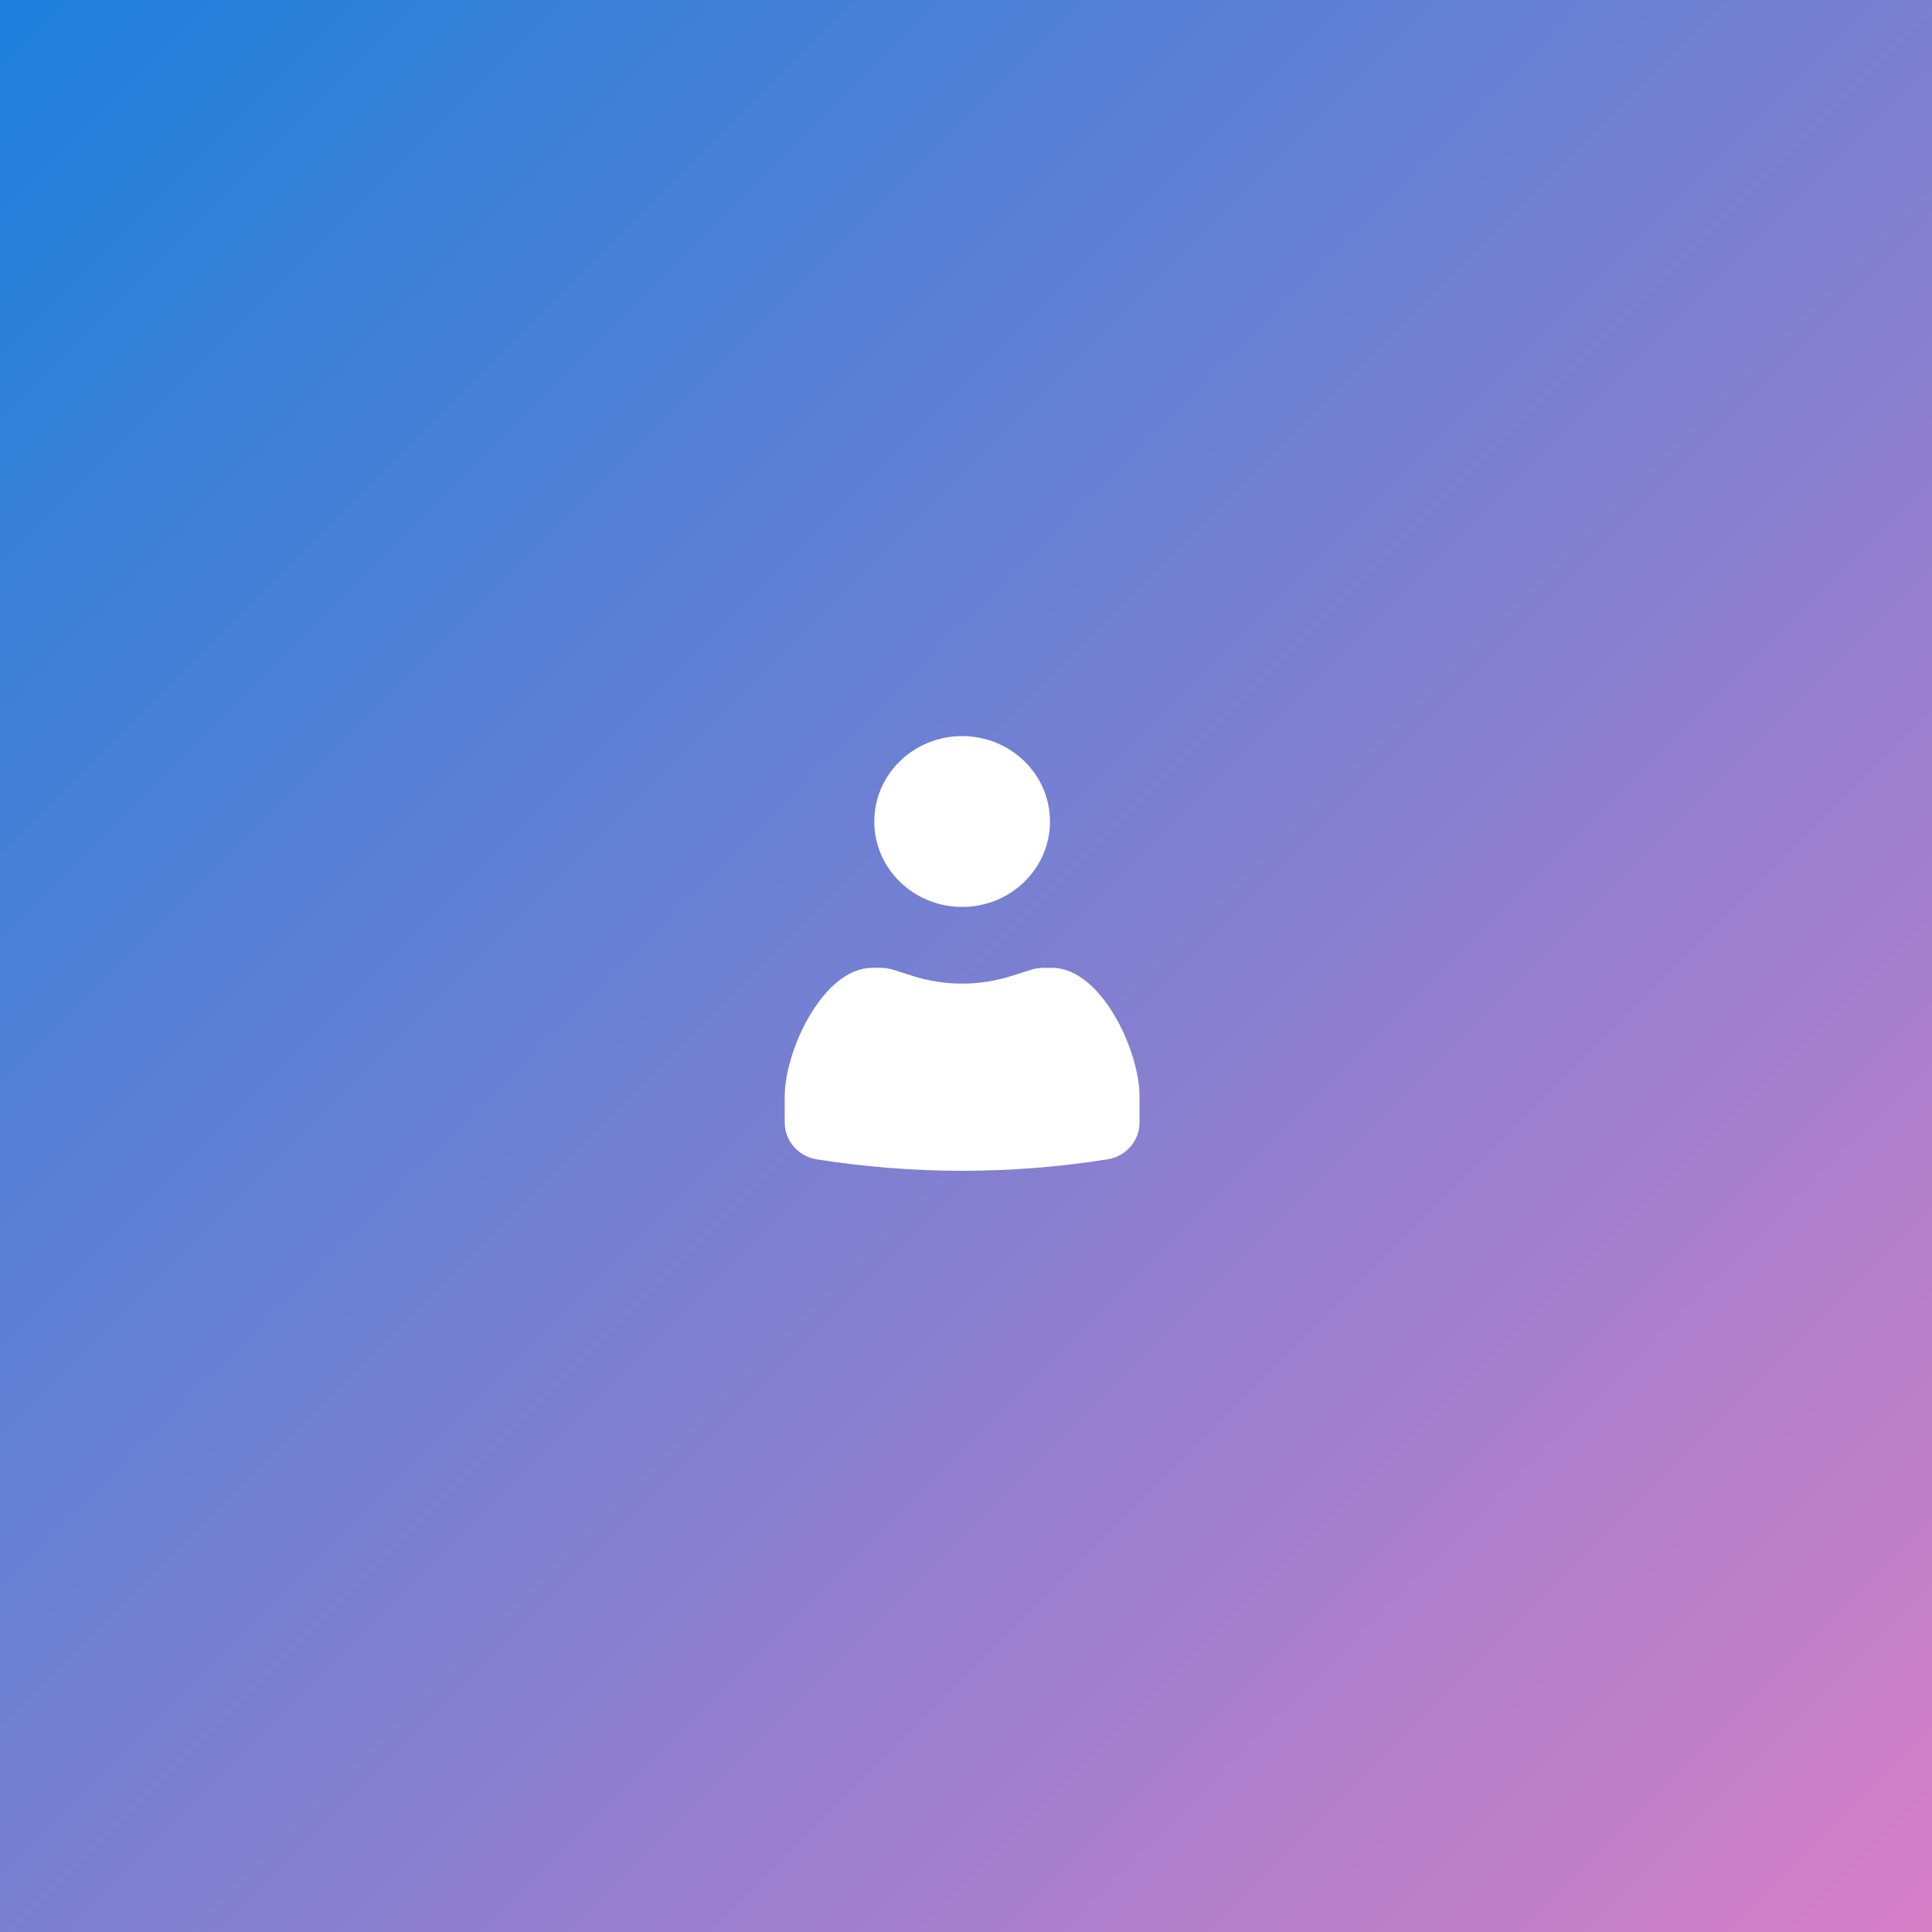 <svg width="250" height="250" viewBox="0 0 250 250" fill="none" xmlns="http://www.w3.org/2000/svg">
<rect x="0" y="0" width="250" height="250" fill="#333333" stroke="none"/>
<rect width="250" height="250" fill="url(#paint0_linear_4_53)"/>
<path d="M113.633 106.302C113.633 100.475 118.498 95.75 124.5 95.75C130.502 95.75 135.367 100.475 135.367 106.302C135.367 112.13 130.502 116.855 124.5 116.855C118.498 116.855 113.633 112.13 113.633 106.302Z" fill="white"/>
<path d="M102.042 141.913C102.042 136.085 106.907 125.733 112.909 125.733H113.896C114.431 125.733 114.962 125.815 115.471 125.976L117.979 126.771C122.216 128.115 126.784 128.115 131.021 126.771L133.529 125.976C134.038 125.815 134.569 125.733 135.104 125.733H136.091C142.093 125.733 146.958 136.085 146.958 141.913V145.257C146.958 147.377 145.376 149.184 143.222 149.526C130.823 151.491 118.177 151.491 105.778 149.526C103.624 149.184 102.042 147.377 102.042 145.257V141.913Z" fill="white"/>
<path d="M113.633 106.302C113.633 100.475 118.498 95.75 124.5 95.75C130.502 95.75 135.367 100.475 135.367 106.302C135.367 112.13 130.502 116.855 124.5 116.855C118.498 116.855 113.633 112.13 113.633 106.302Z" stroke="white" stroke-linecap="round" stroke-linejoin="round"/>
<path d="M102.042 141.913C102.042 136.085 106.907 125.733 112.909 125.733H113.896C114.431 125.733 114.962 125.815 115.471 125.976L117.979 126.771C122.216 128.115 126.784 128.115 131.021 126.771L133.529 125.976C134.038 125.815 134.569 125.733 135.104 125.733H136.091C142.093 125.733 146.958 136.085 146.958 141.913V145.257C146.958 147.377 145.376 149.184 143.222 149.526C130.823 151.491 118.177 151.491 105.778 149.526C103.624 149.184 102.042 147.377 102.042 145.257V141.913Z" stroke="white" stroke-linecap="round" stroke-linejoin="round"/>
<defs>
<linearGradient id="paint0_linear_4_53" x1="1.736" y1="3.95812e-06" x2="251.736" y2="250" gradientUnits="userSpaceOnUse">
<stop stop-color="#1D80DC"/>
<stop offset="1" stop-color="#D77FC7"/>
</linearGradient>
</defs>
</svg>
